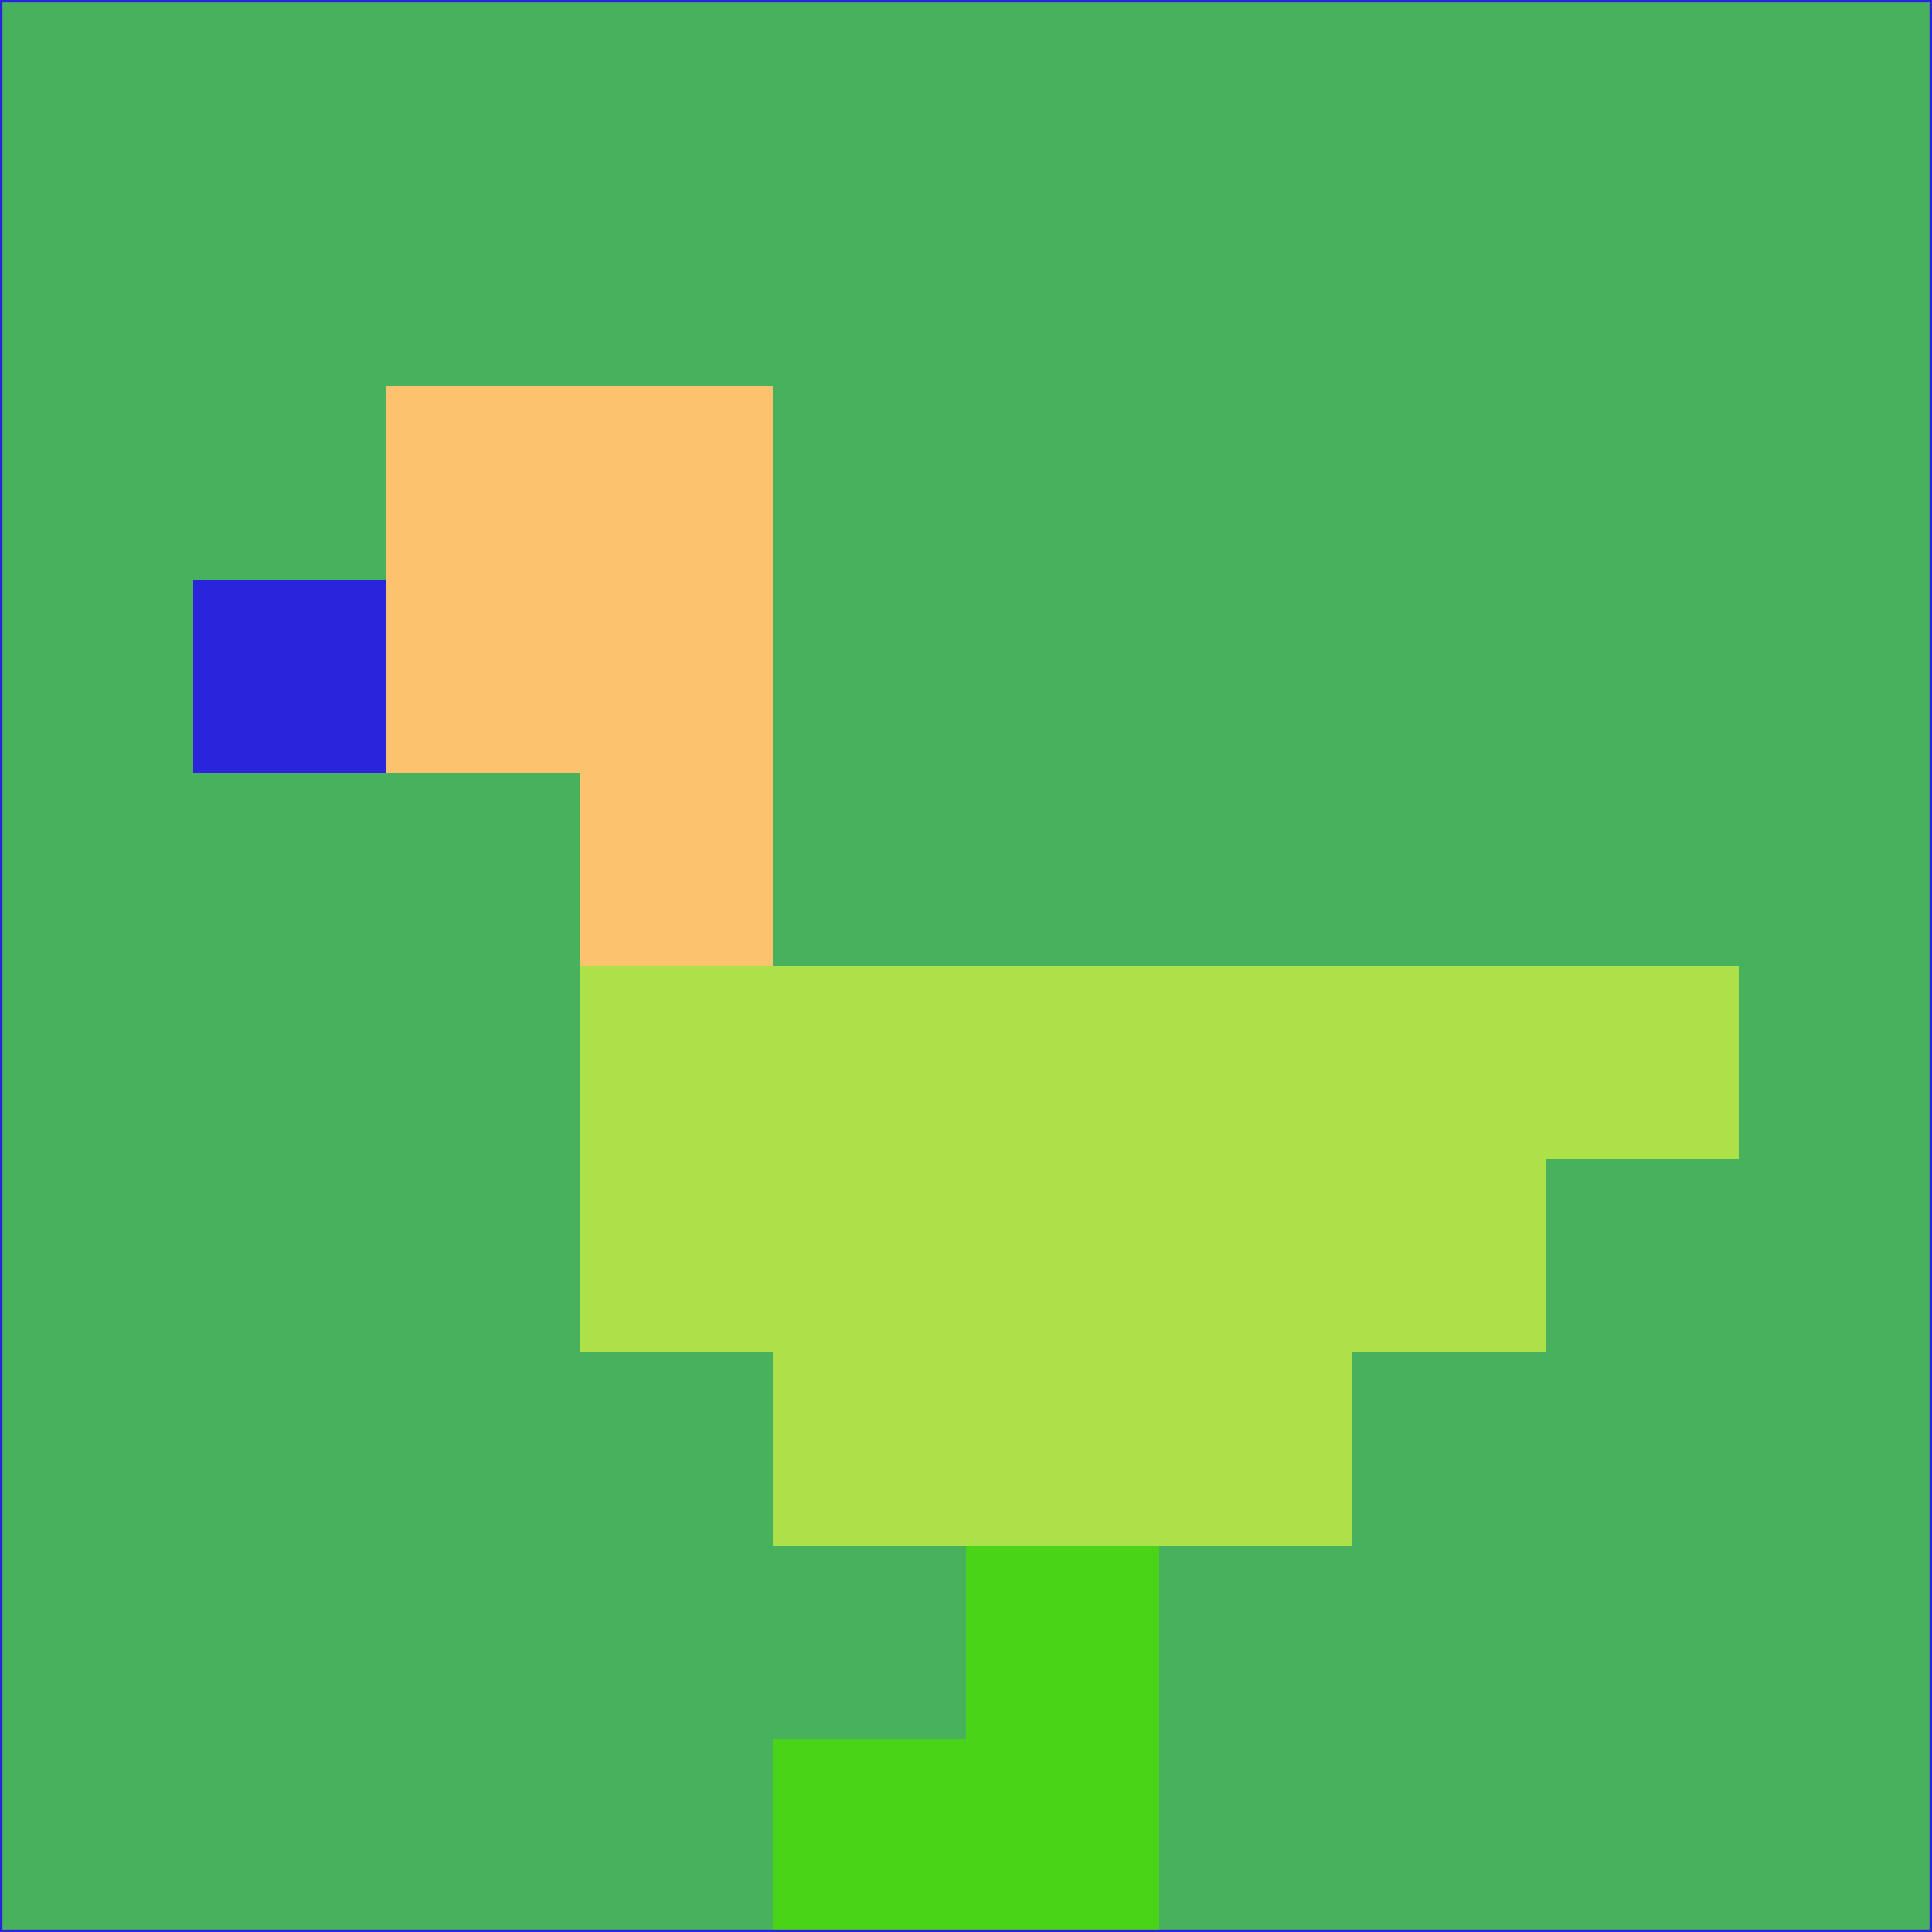 <svg xmlns="http://www.w3.org/2000/svg" version="1.1" width="785" height="785">
  <title>'goose-pfp-694263' by Dmitri Cherniak (Cyberpunk Edition)</title>
  <desc>
    seed=126457
    backgroundColor=#48b15d
    padding=20
    innerPadding=0
    timeout=500
    dimension=1
    border=false
    Save=function(){return n.handleSave()}
    frame=12

    Rendered at 2024-09-15T22:37:00.409Z
    Generated in 1ms
    Modified for Cyberpunk theme with new color scheme
  </desc>
  <defs/>
  <rect width="100%" height="100%" fill="#48b15d"/>
  <g>
    <g id="0-0">
      <rect x="0" y="0" height="785" width="785" fill="#48b15d"/>
      <g>
        <!-- Neon blue -->
        <rect id="0-0-2-2-2-2" x="157" y="157" width="157" height="157" fill="#fcc26d"/>
        <rect id="0-0-3-2-1-4" x="235.5" y="157" width="78.5" height="314" fill="#fcc26d"/>
        <!-- Electric purple -->
        <rect id="0-0-4-5-5-1" x="314" y="392.5" width="392.5" height="78.5" fill="#ace147"/>
        <rect id="0-0-3-5-5-2" x="235.5" y="392.5" width="392.5" height="157" fill="#ace147"/>
        <rect id="0-0-4-5-3-3" x="314" y="392.5" width="235.5" height="235.5" fill="#ace147"/>
        <!-- Neon pink -->
        <rect id="0-0-1-3-1-1" x="78.5" y="235.5" width="78.5" height="78.5" fill="#2a24dc"/>
        <!-- Cyber yellow -->
        <rect id="0-0-5-8-1-2" x="392.5" y="628" width="78.5" height="157" fill="#4ad417"/>
        <rect id="0-0-4-9-2-1" x="314" y="706.5" width="157" height="78.5" fill="#4ad417"/>
      </g>
      <rect x="0" y="0" stroke="#2a24dc" stroke-width="2" height="785" width="785" fill="none"/>
    </g>
  </g>
  <script xmlns=""/>
</svg>